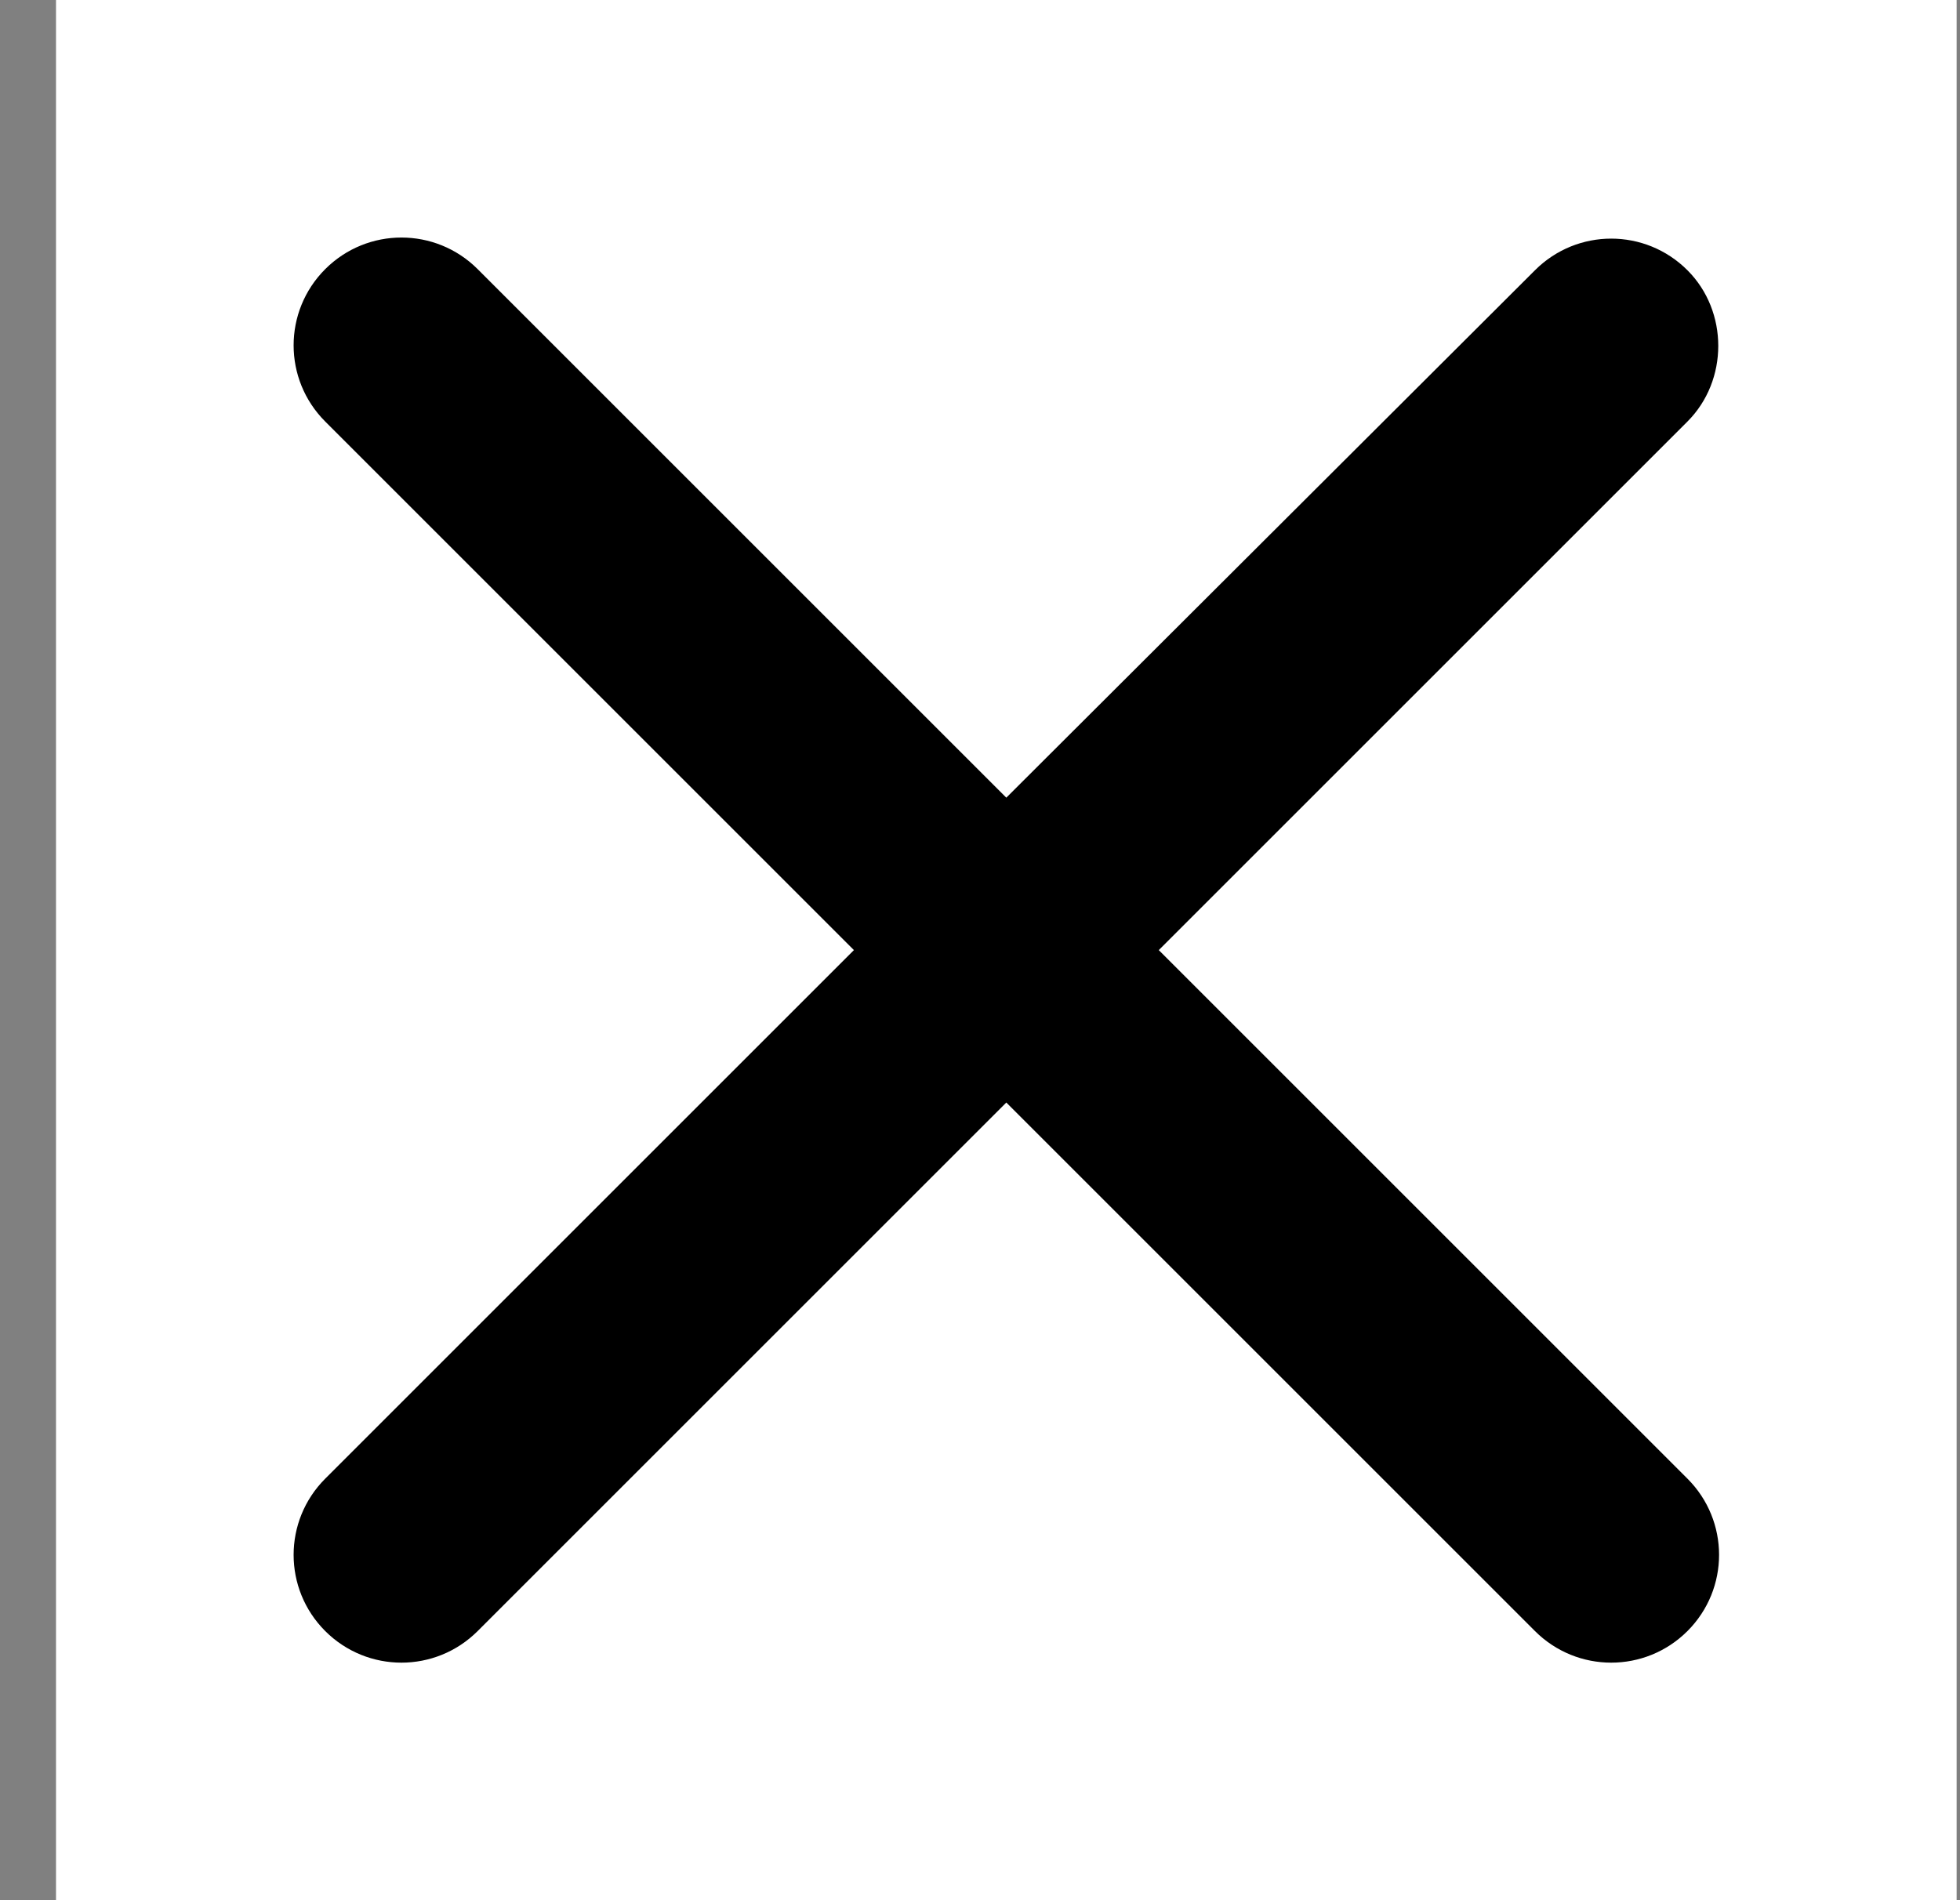 <svg width="33" height="32" viewBox="0 0 33 32" fill="none" xmlns="http://www.w3.org/2000/svg">
<rect x="0" y="0" width="33" height="32" fill="#808080" stroke="none"/>
<rect x="0.943" width="32" height="32" fill="white"/>
<path d="M28.411 4.551C27.701 3.841 26.554 3.841 25.844 4.551L16.943 13.433L8.042 4.532C7.332 3.823 6.186 3.823 5.476 4.532C4.766 5.242 4.766 6.389 5.476 7.099L14.377 16L5.476 24.901C4.766 25.611 4.766 26.758 5.476 27.468C6.186 28.177 7.332 28.177 8.042 27.468L16.943 18.567L25.844 27.468C26.554 28.177 27.701 28.177 28.411 27.468C29.121 26.758 29.121 25.611 28.411 24.901L19.51 16L28.411 7.099C29.103 6.407 29.103 5.242 28.411 4.551Z" fill="black"/>
</svg>
